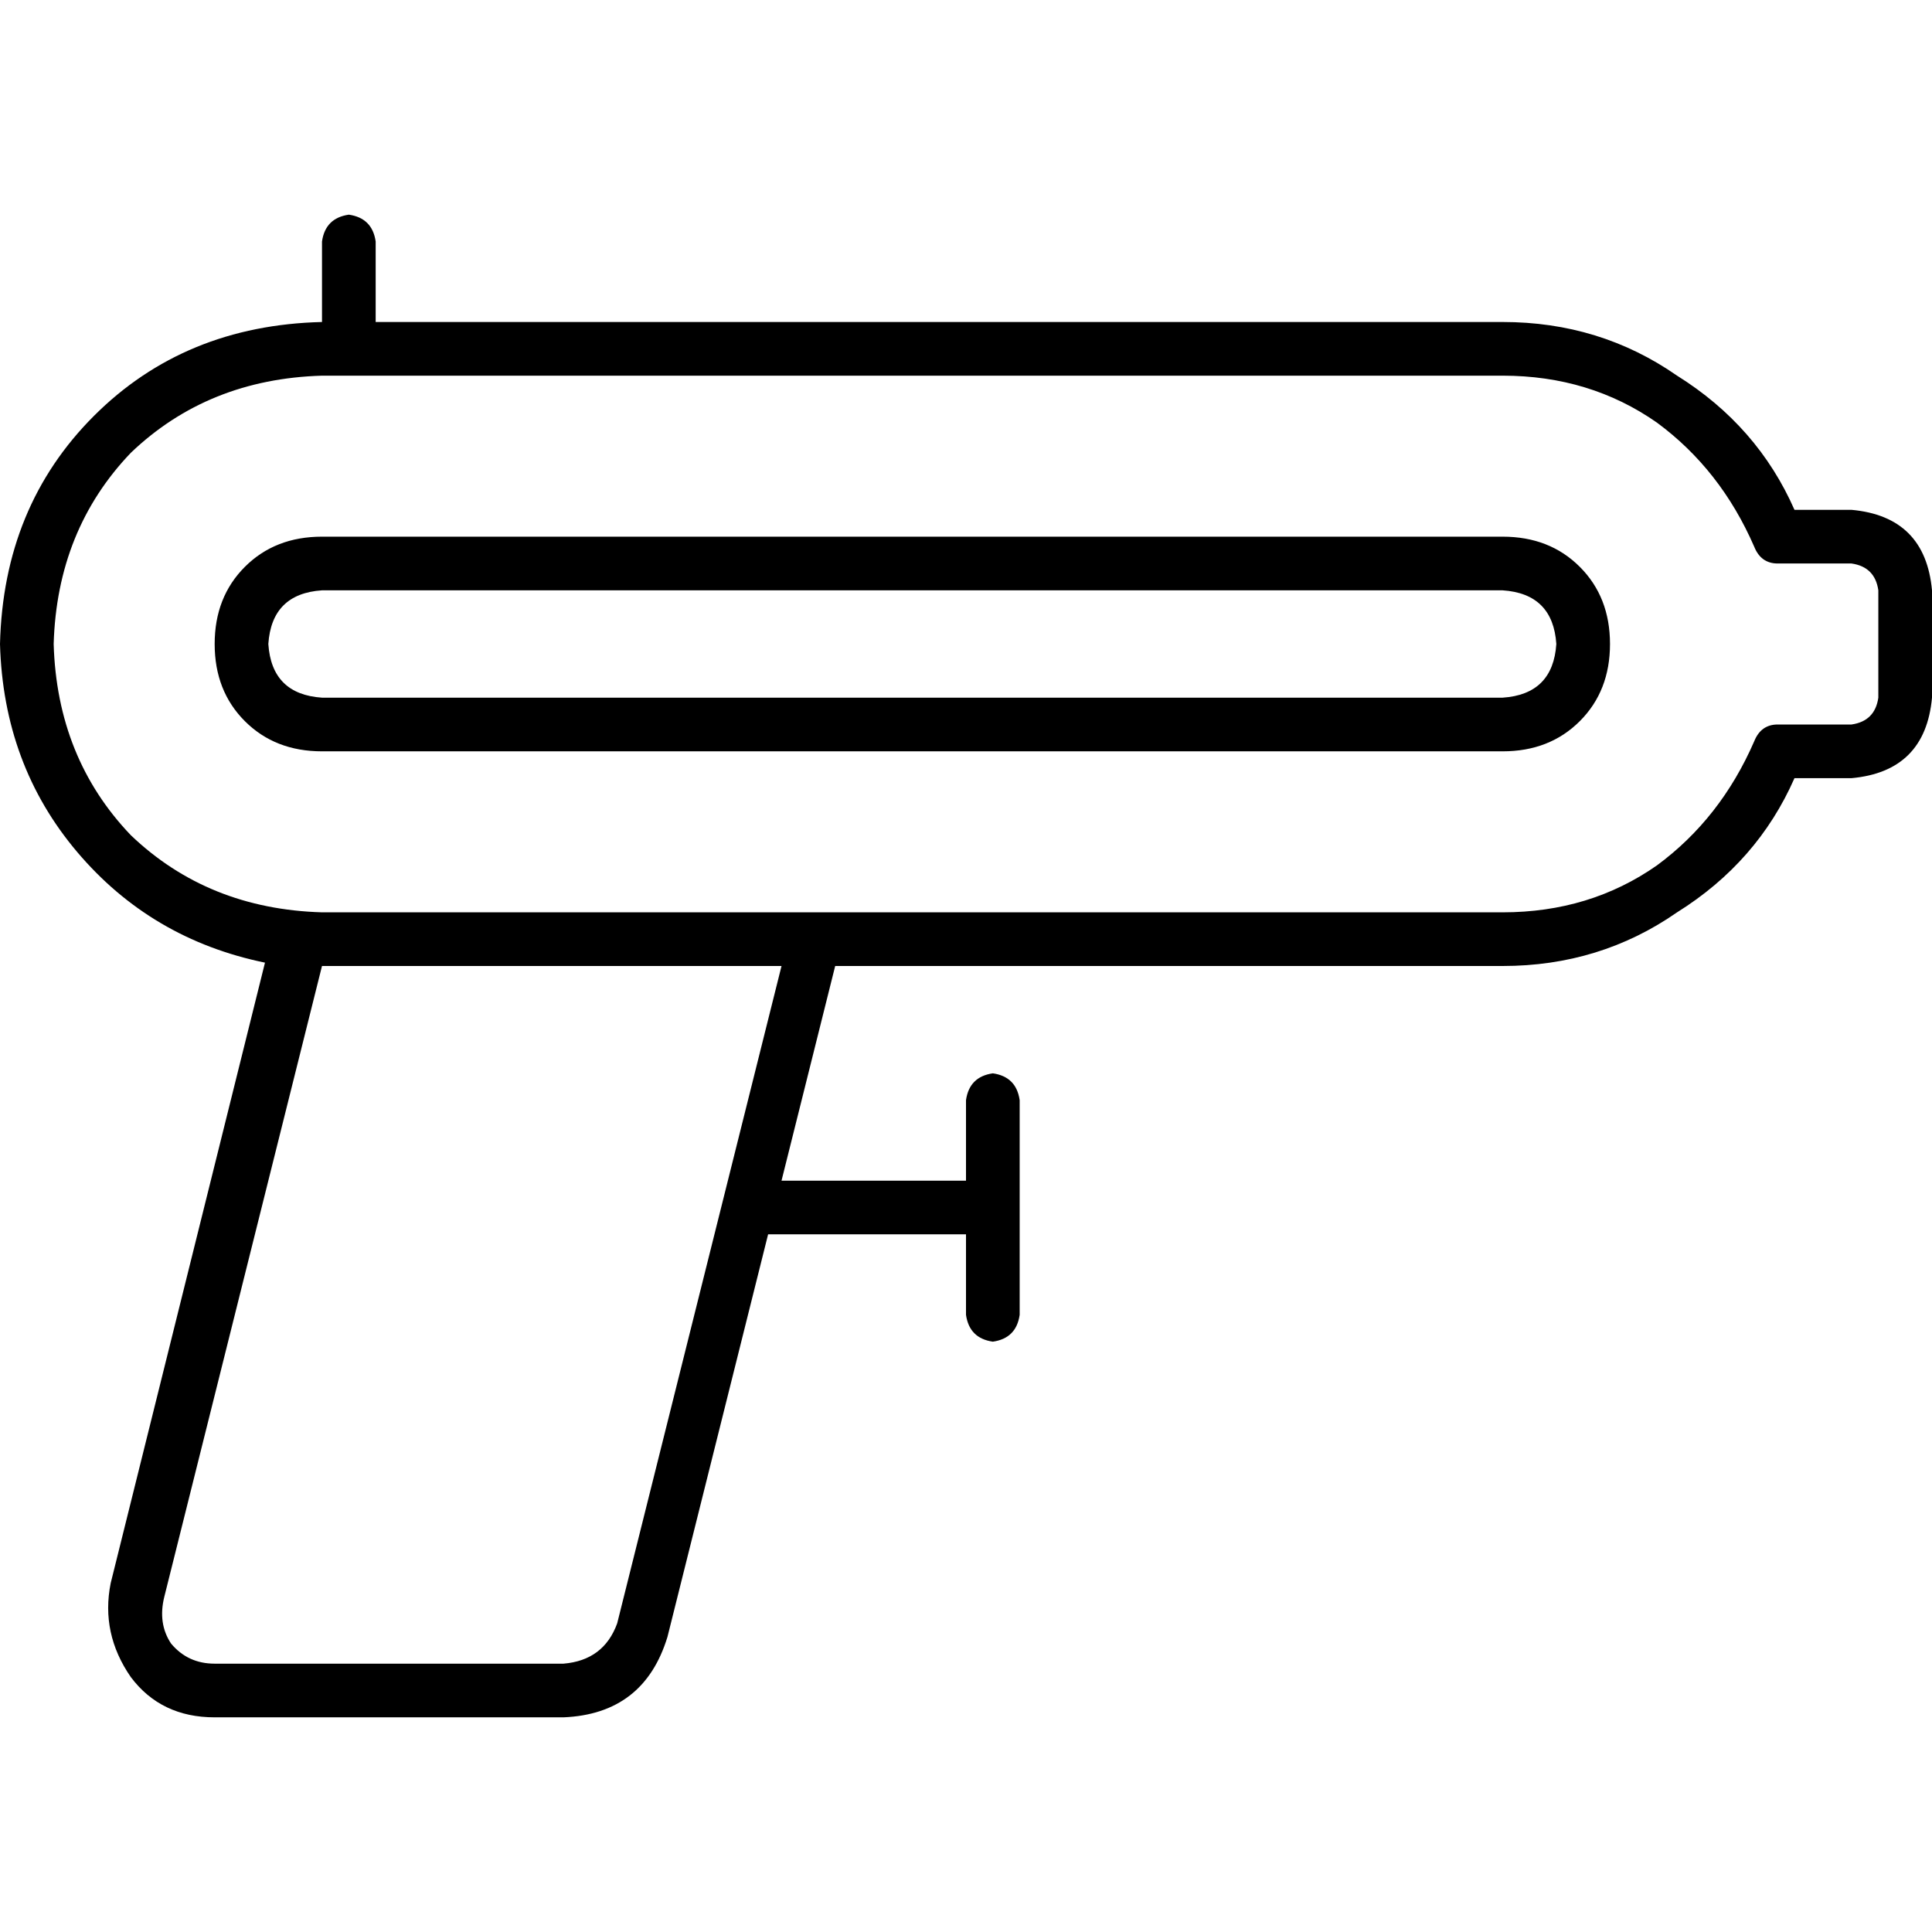 <svg xmlns="http://www.w3.org/2000/svg" viewBox="0 0 512 512">
  <path d="M 92.444 56.889 Q 98.667 57.778 99.556 64 L 99.556 85.333 L 398.222 85.333 Q 424 85.333 444.444 99.556 Q 465.778 112.889 475.556 135.111 L 490.667 135.111 Q 510.222 136.889 512 156.444 L 512 184.889 Q 510.222 204.444 490.667 206.222 L 475.556 206.222 Q 465.778 228.444 444.444 241.778 Q 424 256 398.222 256 L 221.333 256 L 207.111 312.889 L 256 312.889 L 256 291.556 Q 256.889 285.333 263.111 284.444 Q 269.333 285.333 270.222 291.556 L 270.222 320 L 270.222 348.444 Q 269.333 354.667 263.111 355.556 Q 256.889 354.667 256 348.444 L 256 327.111 L 203.556 327.111 L 176.889 433.778 Q 170.667 454.222 149.333 455.111 L 56.889 455.111 Q 42.667 455.111 34.667 444.444 Q 26.667 432.889 29.333 419.556 L 70.222 255.111 Q 40 248.889 20.444 225.778 Q 0.889 202.667 0 170.667 Q 0.889 134.222 24.889 110.222 Q 48.889 86.222 85.333 85.333 L 85.333 64 Q 86.222 57.778 92.444 56.889 L 92.444 56.889 Z M 14.222 170.667 Q 15.111 200.889 34.667 221.333 L 34.667 221.333 Q 55.111 240.889 85.333 241.778 L 398.222 241.778 Q 421.333 241.778 439.111 229.333 Q 456 216.889 464.889 196.444 Q 466.667 192 471.111 192 L 490.667 192 Q 496.889 191.111 497.778 184.889 L 497.778 156.444 Q 496.889 150.222 490.667 149.333 L 471.111 149.333 Q 466.667 149.333 464.889 144.889 Q 456 124.444 439.111 112 Q 421.333 99.556 398.222 99.556 L 85.333 99.556 Q 55.111 100.444 34.667 120 Q 15.111 140.444 14.222 170.667 L 14.222 170.667 Z M 207.111 256 L 85.333 256 L 85.333 256 L 43.556 423.111 Q 41.778 430.222 45.333 435.556 Q 49.778 440.889 56.889 440.889 L 149.333 440.889 Q 160 440 163.556 430.222 L 207.111 256 L 207.111 256 Z M 85.333 156.444 Q 72 157.333 71.111 170.667 Q 72 184 85.333 184.889 L 398.222 184.889 Q 411.556 184 412.444 170.667 Q 411.556 157.333 398.222 156.444 L 85.333 156.444 L 85.333 156.444 Z M 56.889 170.667 Q 56.889 158.222 64.889 150.222 L 64.889 150.222 Q 72.889 142.222 85.333 142.222 L 398.222 142.222 Q 410.667 142.222 418.667 150.222 Q 426.667 158.222 426.667 170.667 Q 426.667 183.111 418.667 191.111 Q 410.667 199.111 398.222 199.111 L 85.333 199.111 Q 72.889 199.111 64.889 191.111 Q 56.889 183.111 56.889 170.667 L 56.889 170.667 Z" />
</svg>